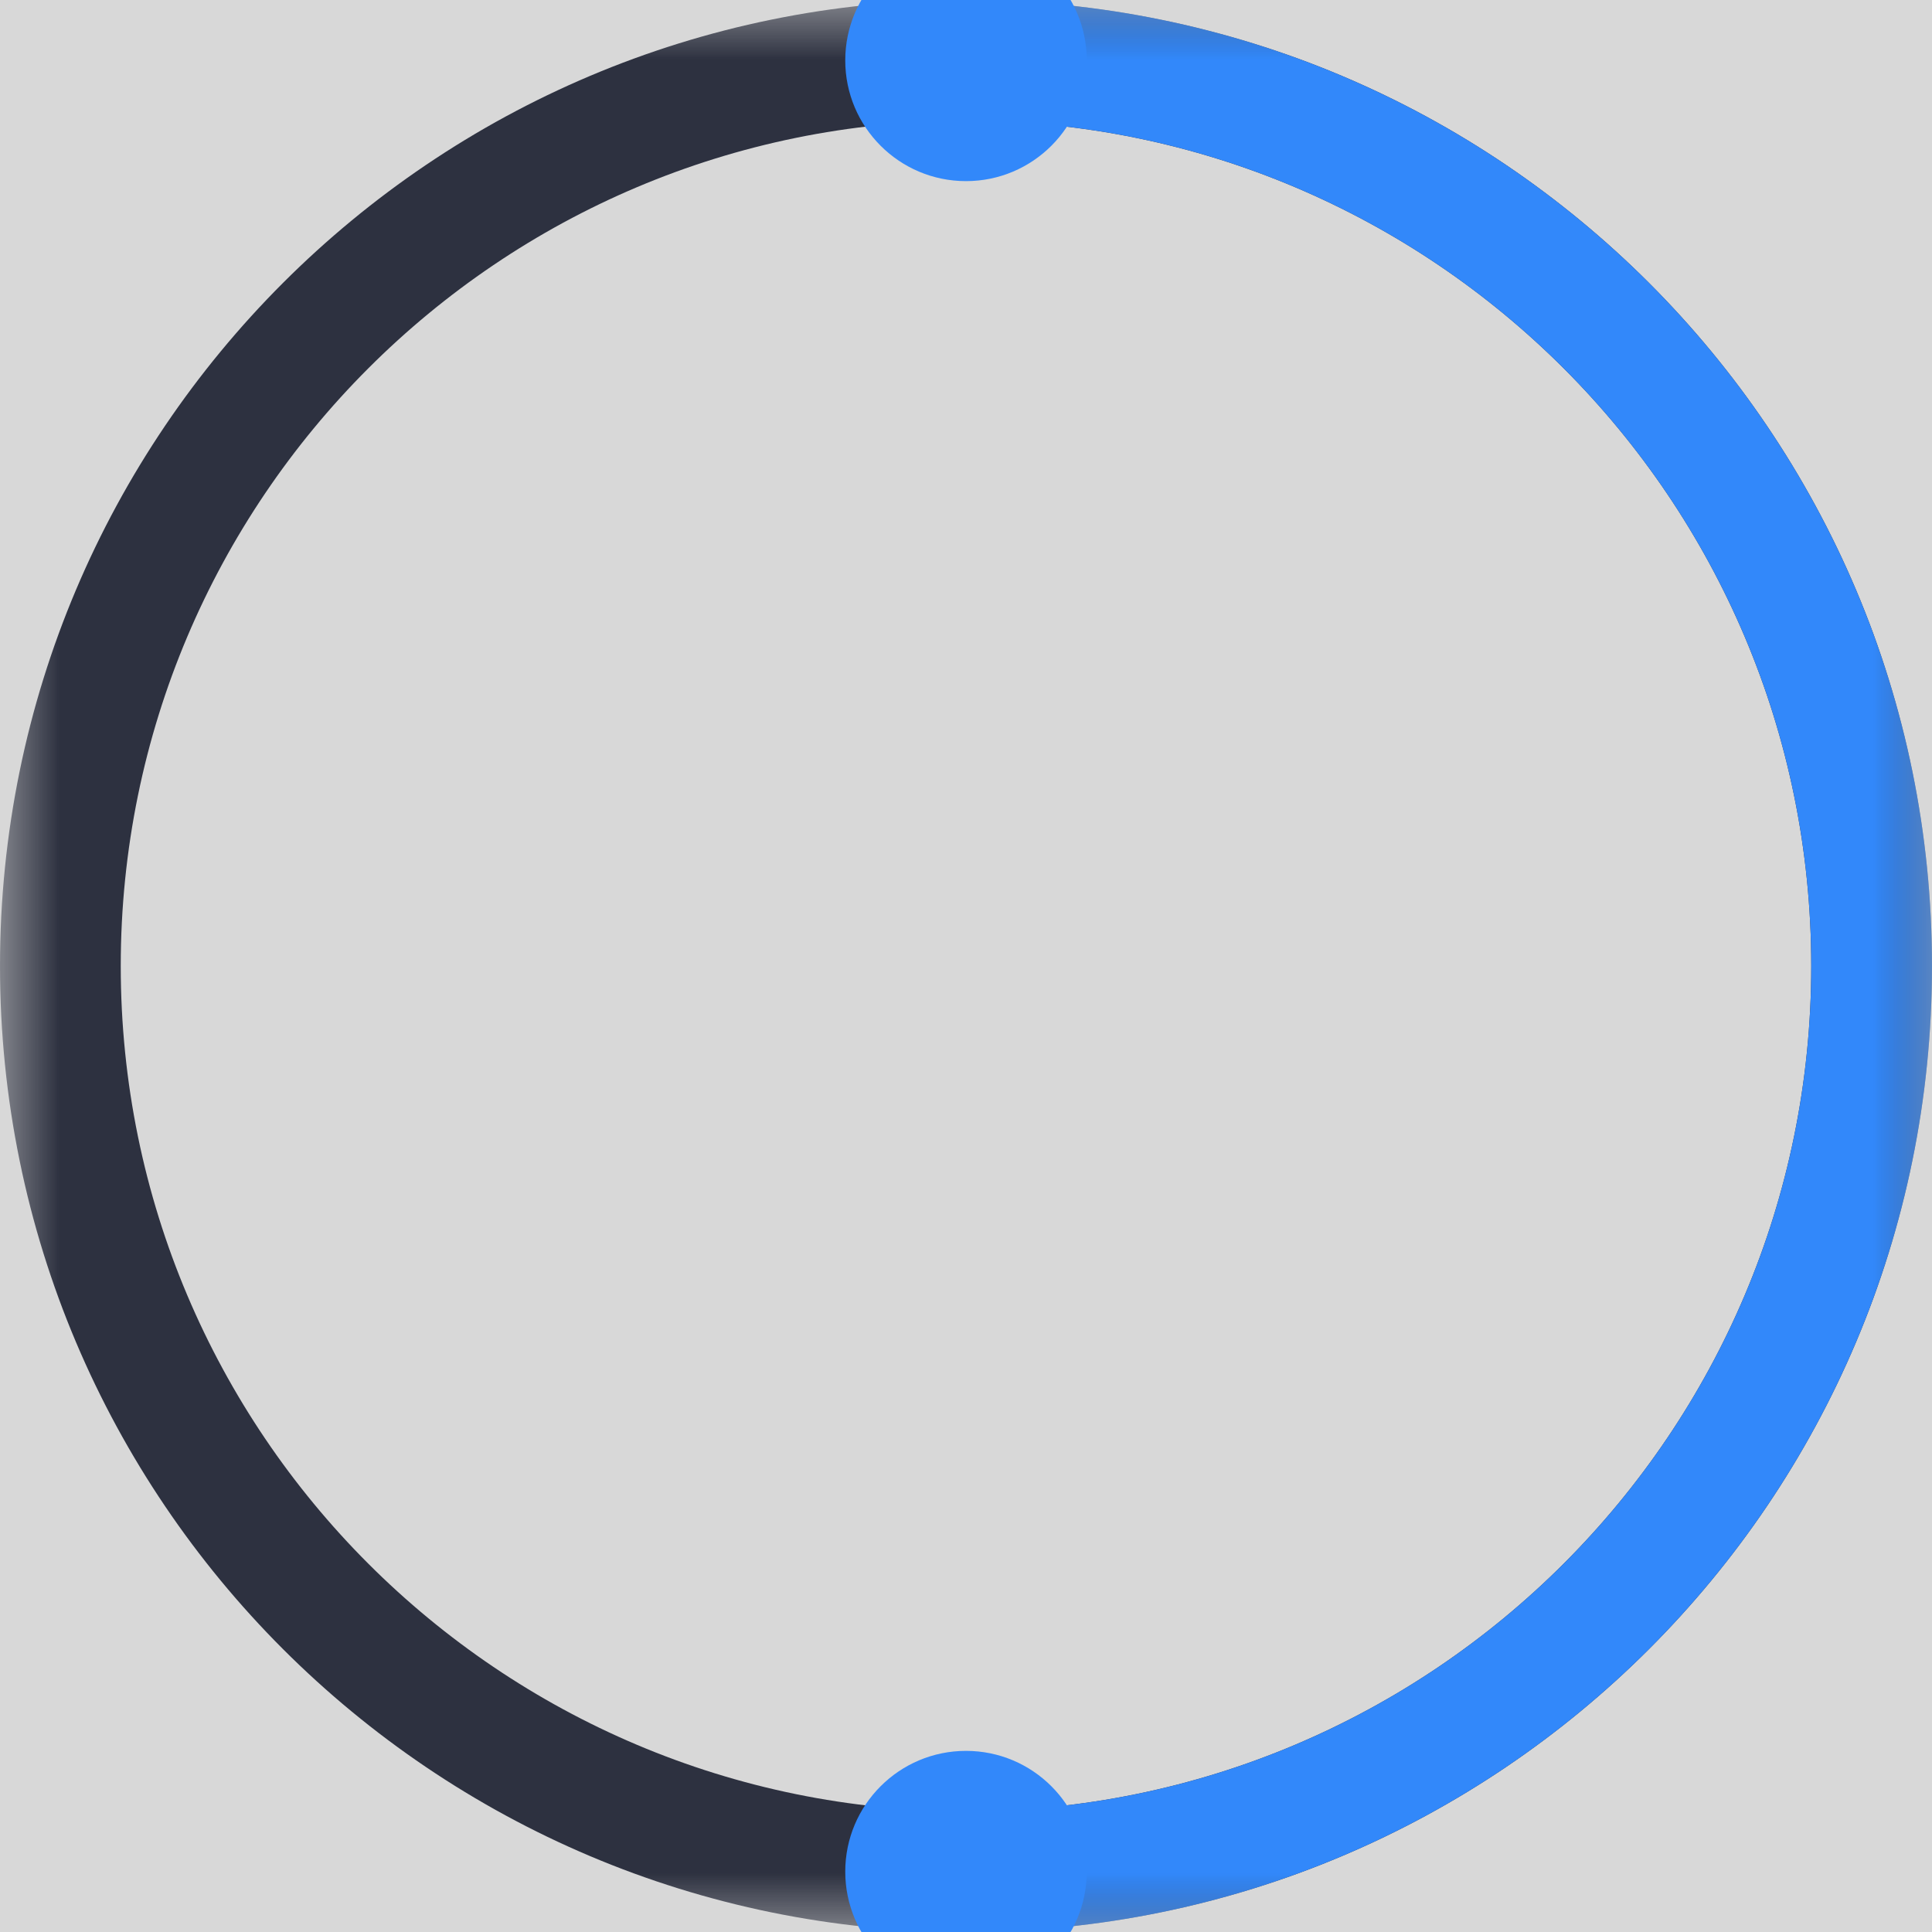 <?xml version="1.0" encoding="UTF-8"?>
<svg width="16px" height="16px" viewBox="0 0 16 16" version="1.1" xmlns="http://www.w3.org/2000/svg" xmlns:xlink="http://www.w3.org/1999/xlink">
    <title>icon_loding_blue</title>
    <defs>
        <rect id="path-1" x="0" y="0" width="16" height="16"></rect>
    </defs>
    <g id="icon_loding_blue" stroke="none" stroke-width="1" fill="none" fill-rule="evenodd">
        <rect id="矩形" stroke="#979797" fill="#D8D8D8" opacity="0" x="0.5" y="0.5" width="15" height="15"></rect>
        <g id="步骤条/圆形/刷新样式2">
            <mask id="mask-2" fill="white">
                <use xlink:href="#path-1"></use>
            </mask>
            <use id="矩形" fill="#D8D8D8" opacity="0" xlink:href="#path-1"></use>
            <path d="M8,0 C12.418,0 16,3.582 16,8 C16,12.418 12.418,16 8,16 C3.582,16 -6.06329801e-14,12.418 -6.06329801e-14,8 C-6.06329801e-14,3.582 3.582,0 8,0 Z M8,1 C4.134,1 1,4.134 1,8 C1,11.866 4.134,15 8,15 C11.866,15 15,11.866 15,8 C15,4.134 11.866,1 8,1 Z" id="形状结合" fill="#2D3140" mask="url(#mask-2)"></path>
            <path d="M8,0 C12.418,0 16,3.582 16,8 C16,12.418 12.418,16 8,16 L8,15 C11.866,15 15,11.866 15,8 C15,4.134 11.866,1 8,1 L8,0 L8,0 Z" id="形状结合" fill="#3288FA" mask="url(#mask-2)"></path>
        </g>
        <circle id="椭圆形" fill="#3288FA" cx="8" cy="15.5" r="1"></circle>
        <circle id="椭圆形备份" fill="#3288FA" cx="8" cy="0.5" r="1"></circle>
    </g>
</svg>